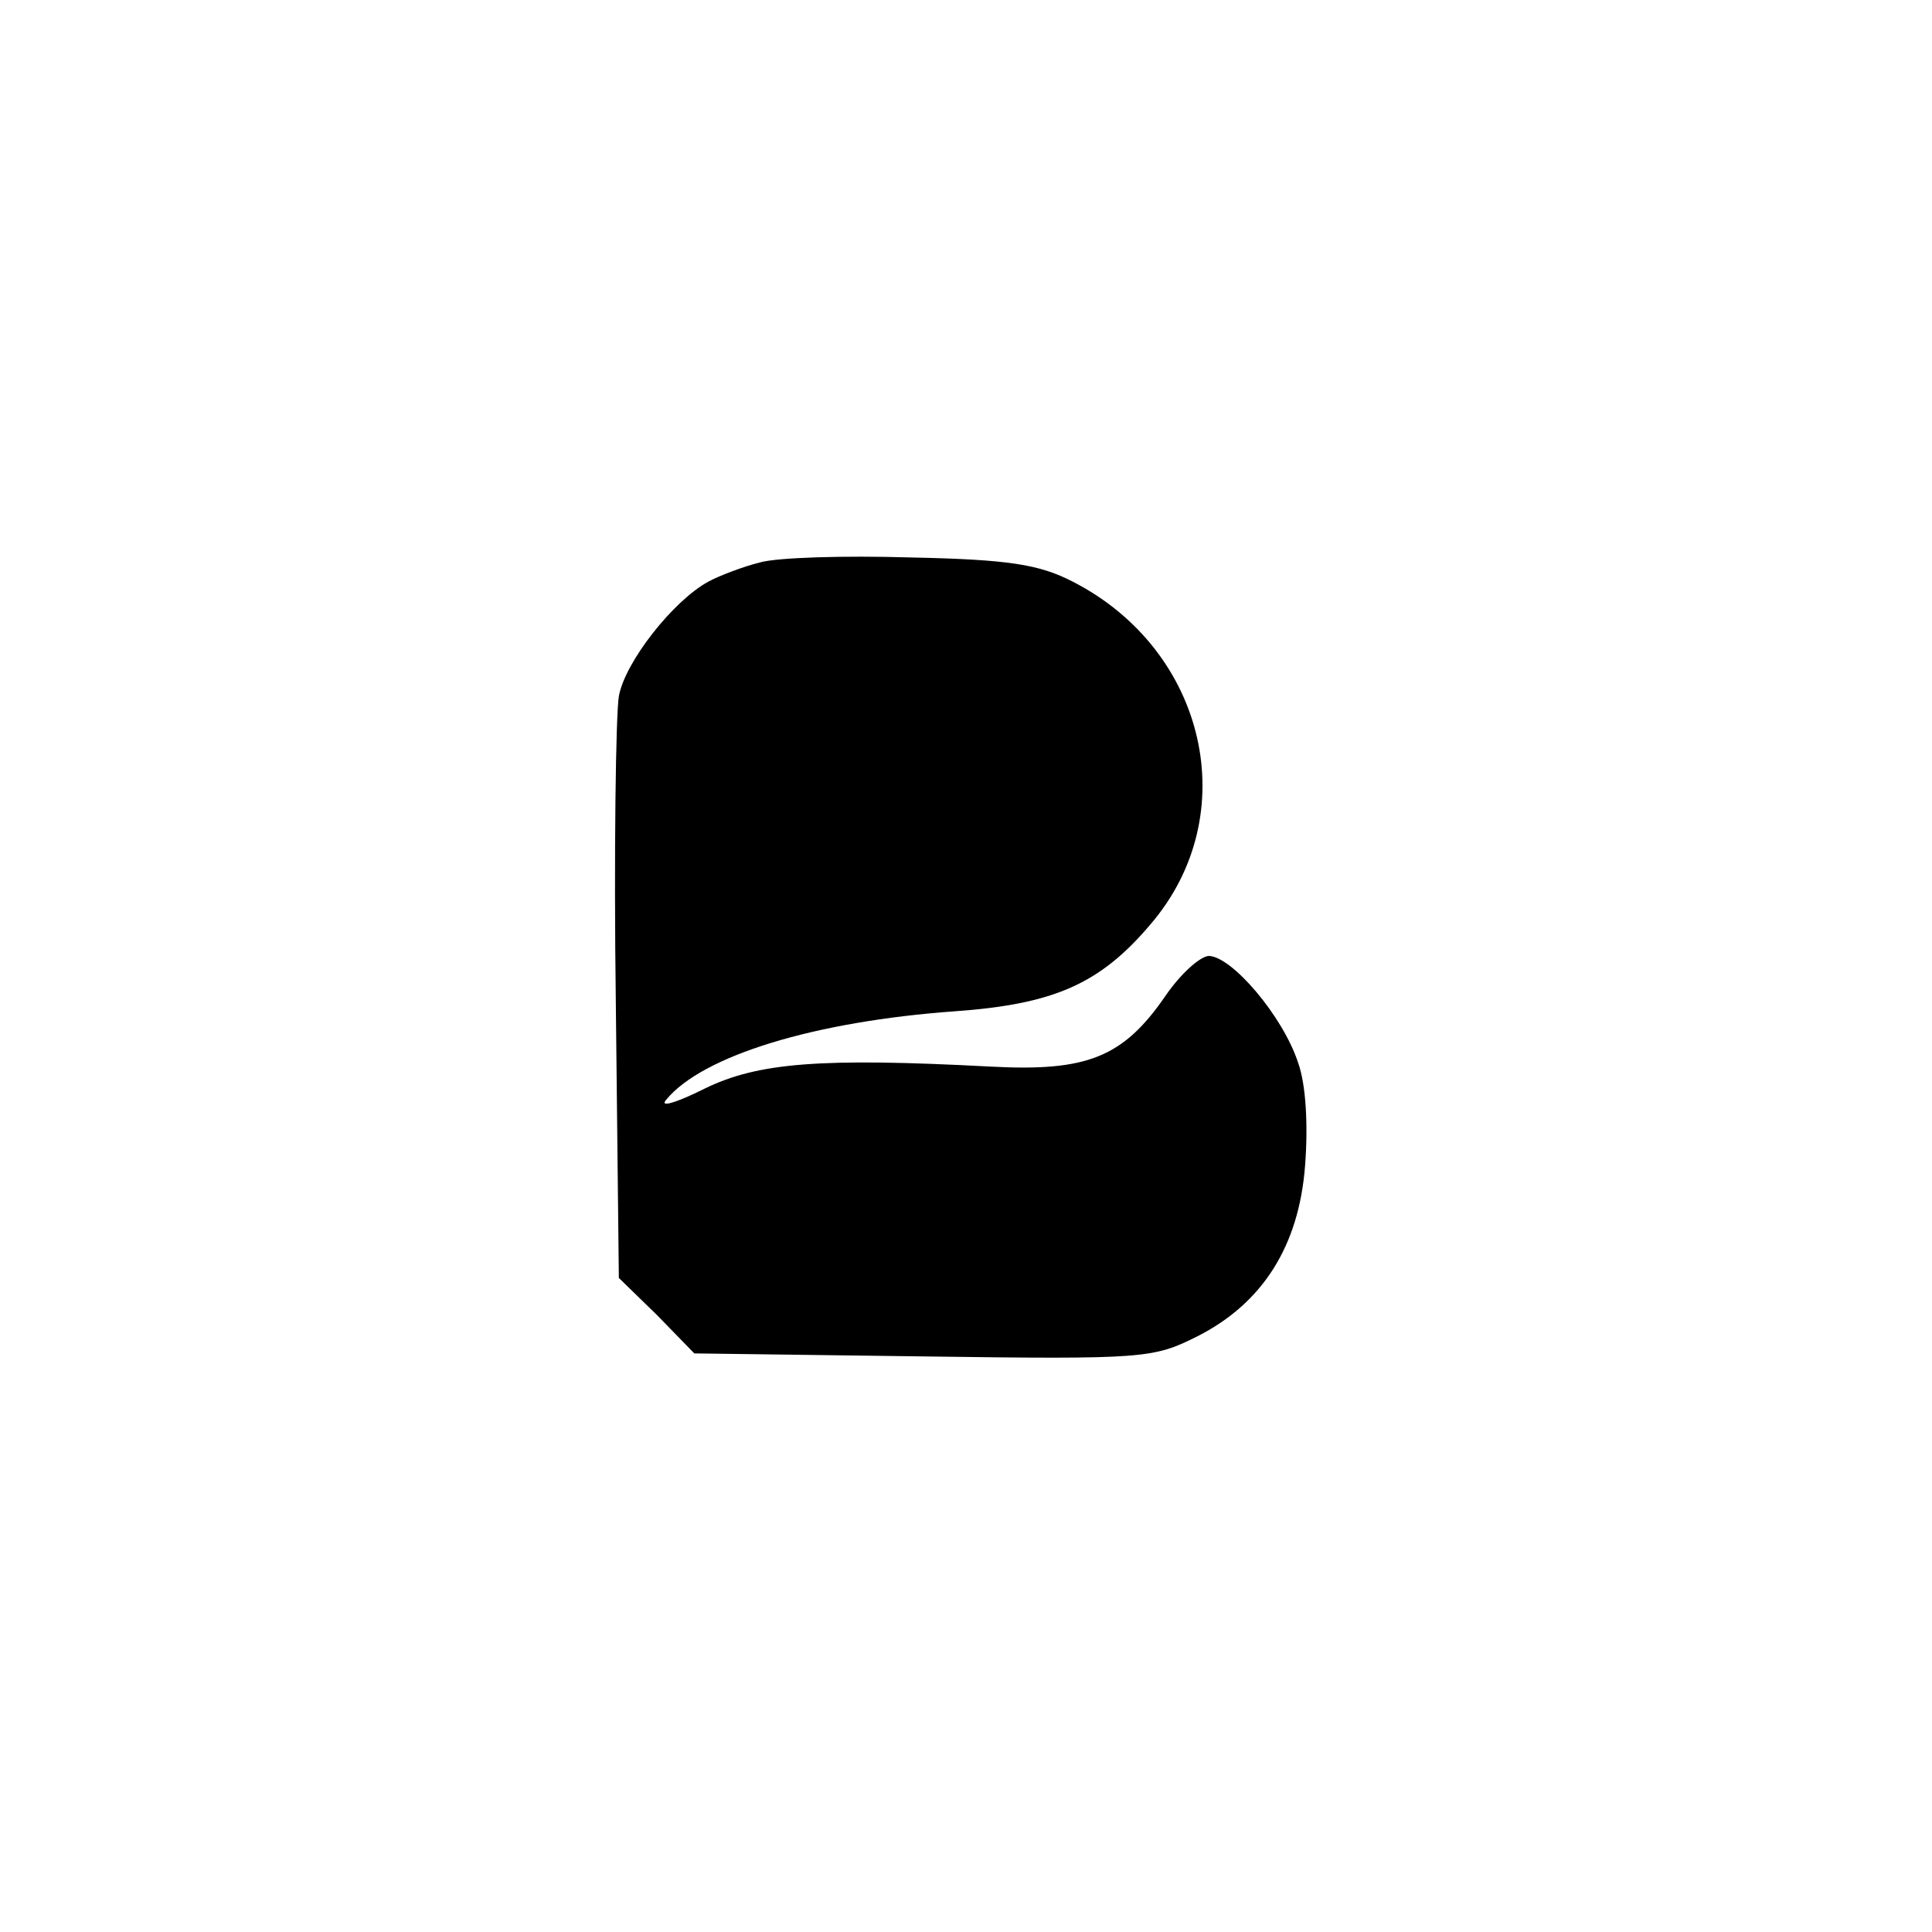 <?xml version="1.0" standalone="no"?>
<!DOCTYPE svg PUBLIC "-//W3C//DTD SVG 20010904//EN"
 "http://www.w3.org/TR/2001/REC-SVG-20010904/DTD/svg10.dtd">
<svg version="1.0" xmlns="http://www.w3.org/2000/svg"
 width="192pt" height="192pt" viewBox="0 0 192 192"
 preserveAspectRatio="xMidYMid meet">
<g transform="translate(0,192) scale(0.1,-0.1)"
fill="#000000" stroke="none">
811 c445 -92 729 -532 635 -987 -62 -301 -295 -546 -601 -630 -91 -26 -329
-26 -420 0 -291 80 -516 305 -596 596 -26 91 -26 329 0 420 120 433 542 692
982 601z"/>
<path d="M755 1361 c-16 -4 -40 -13 -51 -19 -35 -19 -83 -80 -89 -114 -3 -18
-5 -156 -3 -305 l3 -273 38 -37 37 -38 228 -3 c220 -3 228 -2 272 20 65 33
101 90 107 170 3 39 1 80 -7 102 -15 46 -66 106 -89 106 -9 -1 -28 -18 -43
-40 -42 -61 -78 -75 -173 -70 -170 9 -232 4 -285 -22 -28 -14 -45 -19 -38 -11
36 44 148 78 287 88 98 7 144 27 194 86 94 109 56 273 -77 341 -33 17 -63 22
-161 24 -66 2 -133 0 -150 -5z"/>
</g>
</svg>
